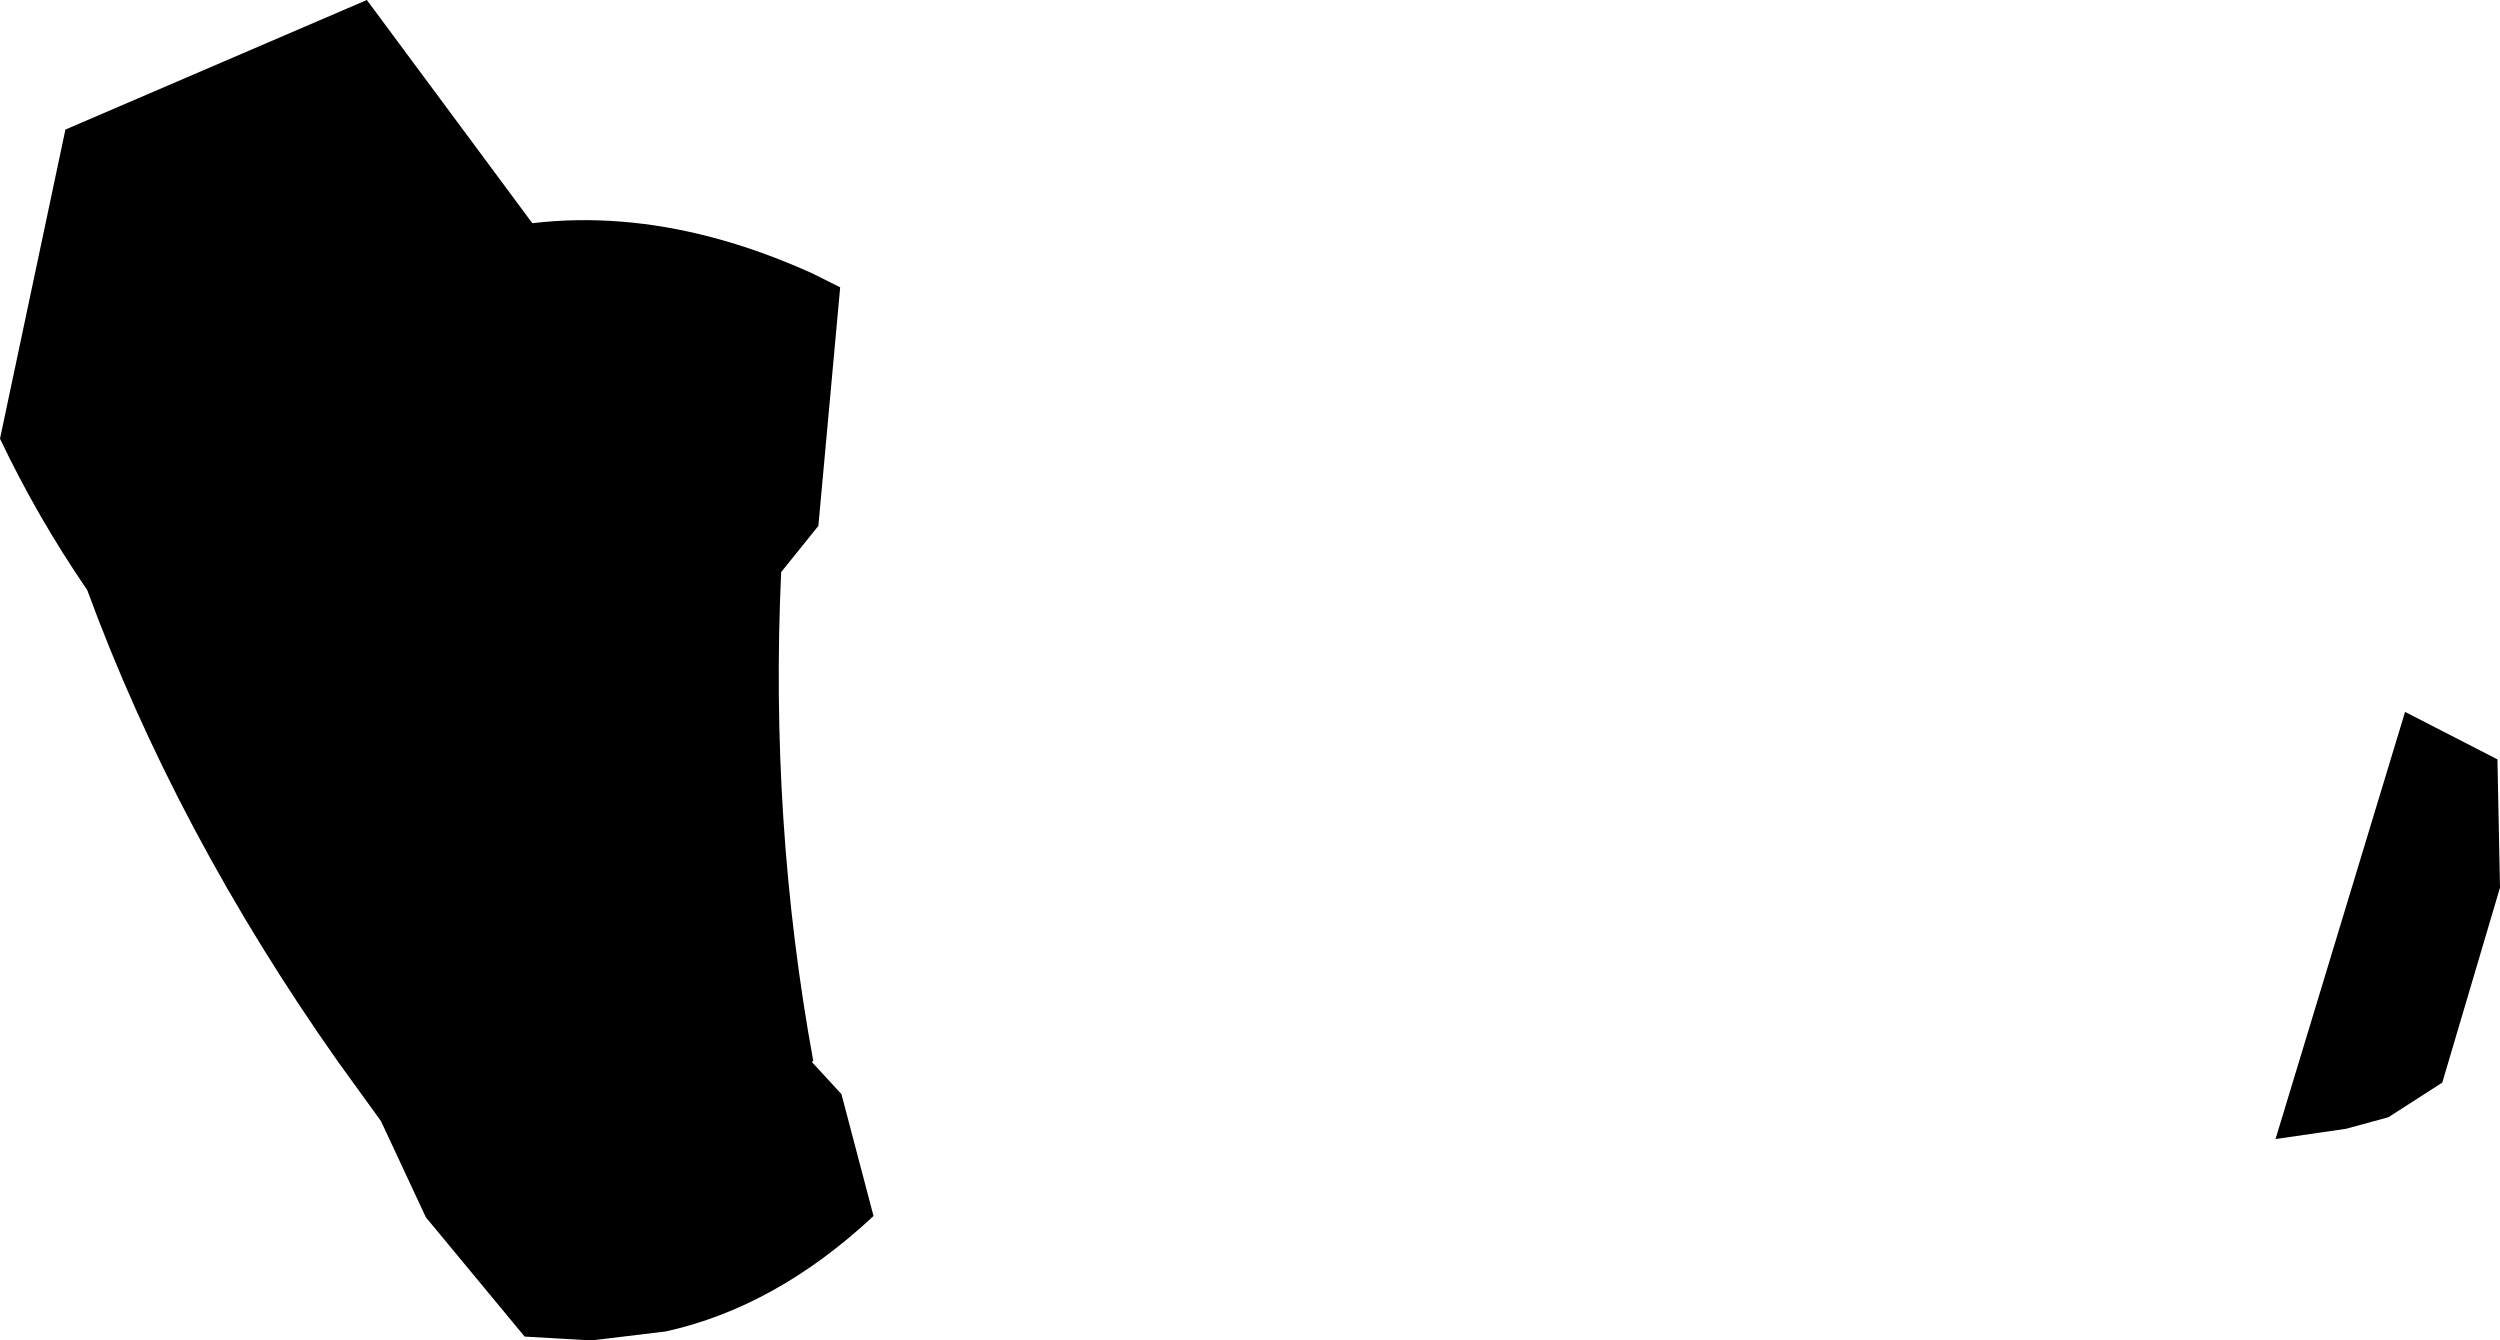 <?xml version="1.0" encoding="UTF-8" standalone="no"?>
<svg xmlns:xlink="http://www.w3.org/1999/xlink" height="52.25px" width="97.45px" xmlns="http://www.w3.org/2000/svg">
  <g transform="matrix(1.0, 0.0, 0.0, 1.0, -153.2, -221.85)">
    <path d="M156.6 244.85 Q154.65 242.0 153.2 238.95 L155.75 226.9 167.5 221.85 173.95 230.55 Q177.35 230.15 180.95 231.1 182.85 231.6 184.85 232.5 L185.95 233.05 185.1 242.35 183.65 244.15 Q183.2 253.9 184.9 263.2 L184.85 263.25 186.0 264.5 187.25 269.25 Q183.45 272.8 179.15 273.75 L176.25 274.1 173.65 273.95 169.8 269.3 168.05 265.55 166.35 263.2 Q160.05 254.25 156.6 244.85 M250.55 251.45 L250.65 256.45 248.4 264.05 246.3 265.4 244.65 265.85 241.9 266.25 246.95 249.6 250.55 251.45" fill="#000000" fill-rule="evenodd" stroke="none"/>
  </g>
</svg>
